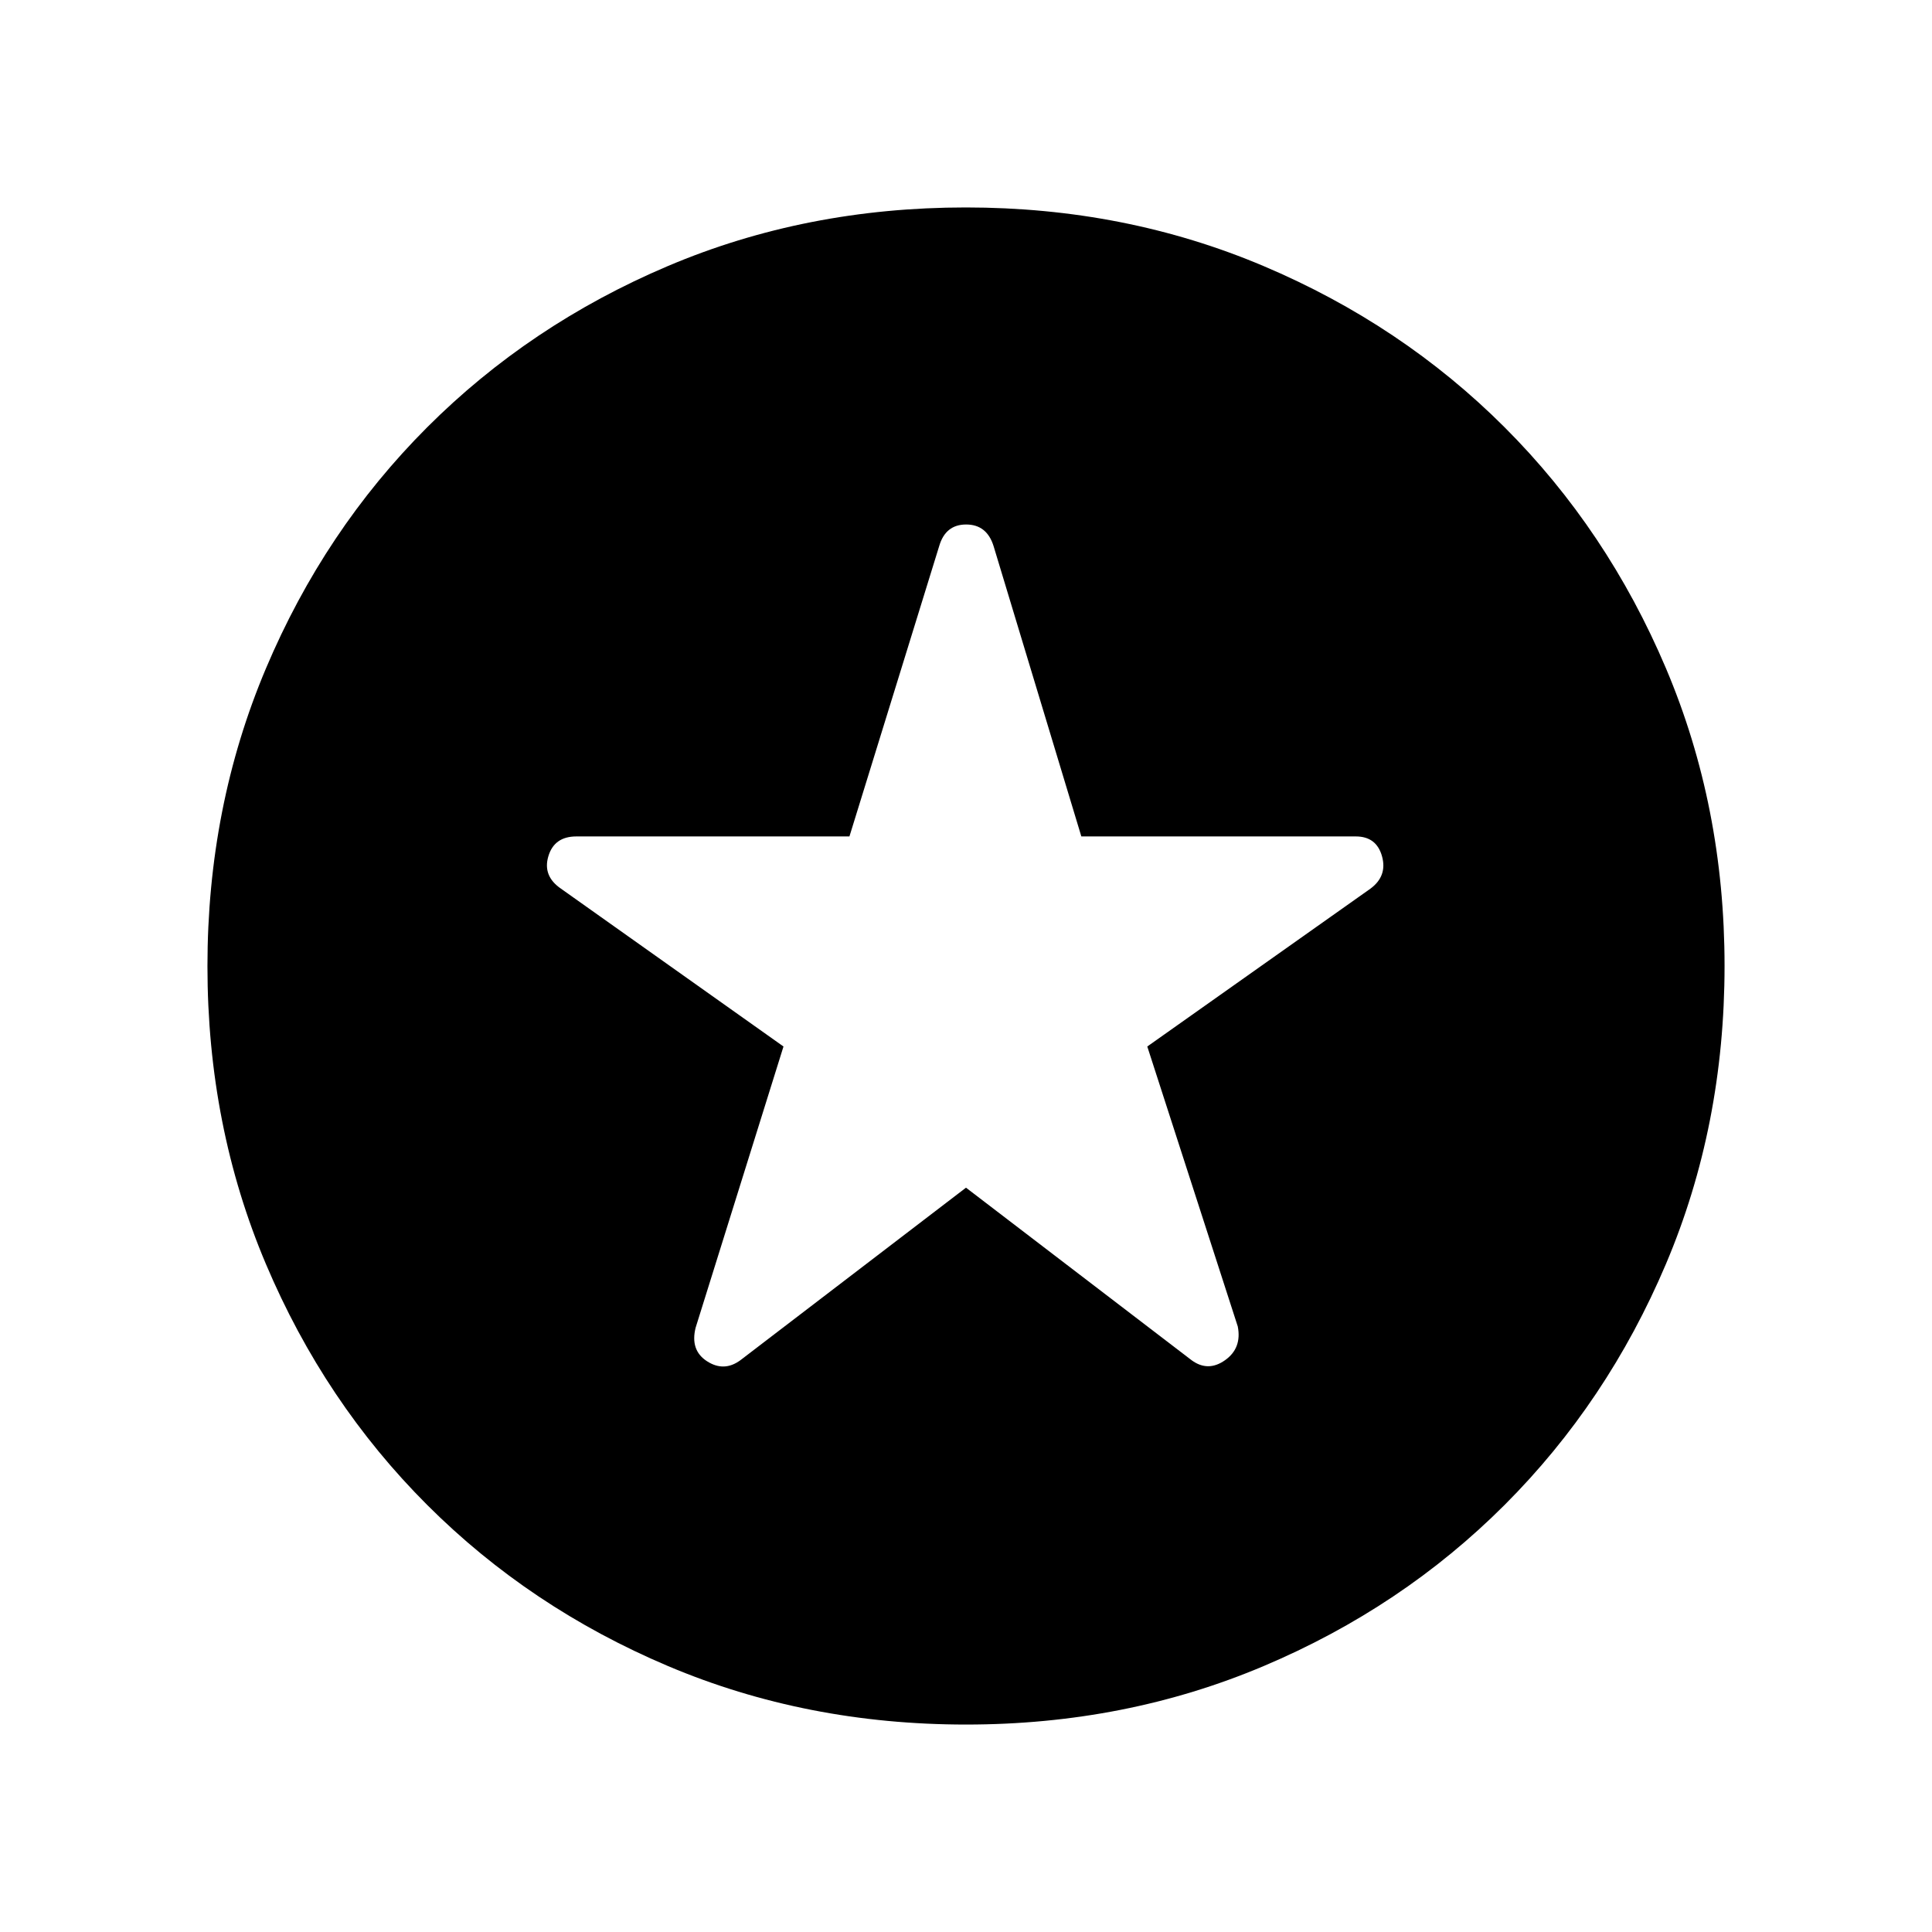 <svg xmlns="http://www.w3.org/2000/svg" height="48" viewBox="0 -960 960 960" width="48"><path d="m480-369.85 112.15 85.77q8.12 5.93 16.56-.04 8.44-5.96 6.33-16.77L570.08-440l110.84-78.4q8.54-6.29 5.79-16.14-2.75-9.84-13.02-9.84H537.31l-43.62-144.31q-3.36-10.69-13.62-10.69t-13.38 10.69l-44.61 144.31H286.39q-10.97 0-13.91 9.84-2.94 9.85 6.3 16.14L389.31-440l-43.66 139.73q-2.8 11.19 5.64 16.65 8.44 5.47 16.56-.46L480-369.85Zm.07 266.77q-79.45 0-148.11-29.05-68.66-29.06-119.7-80.08-51.05-51.02-80.11-119.65-29.07-68.62-29.07-148.07 0-79.15 29.05-147.9 29.06-68.75 80.08-119.8 51.02-51.04 119.65-80.17 68.62-29.12 148.07-29.12 79.15 0 147.9 29.11t119.8 80.13q51.04 51.03 80.17 119.75 29.12 68.72 29.12 147.86 0 79.45-29.11 148.11-29.11 68.66-80.13 119.7-51.03 51.05-119.75 80.11-68.72 29.07-147.86 29.07Z"/></svg>